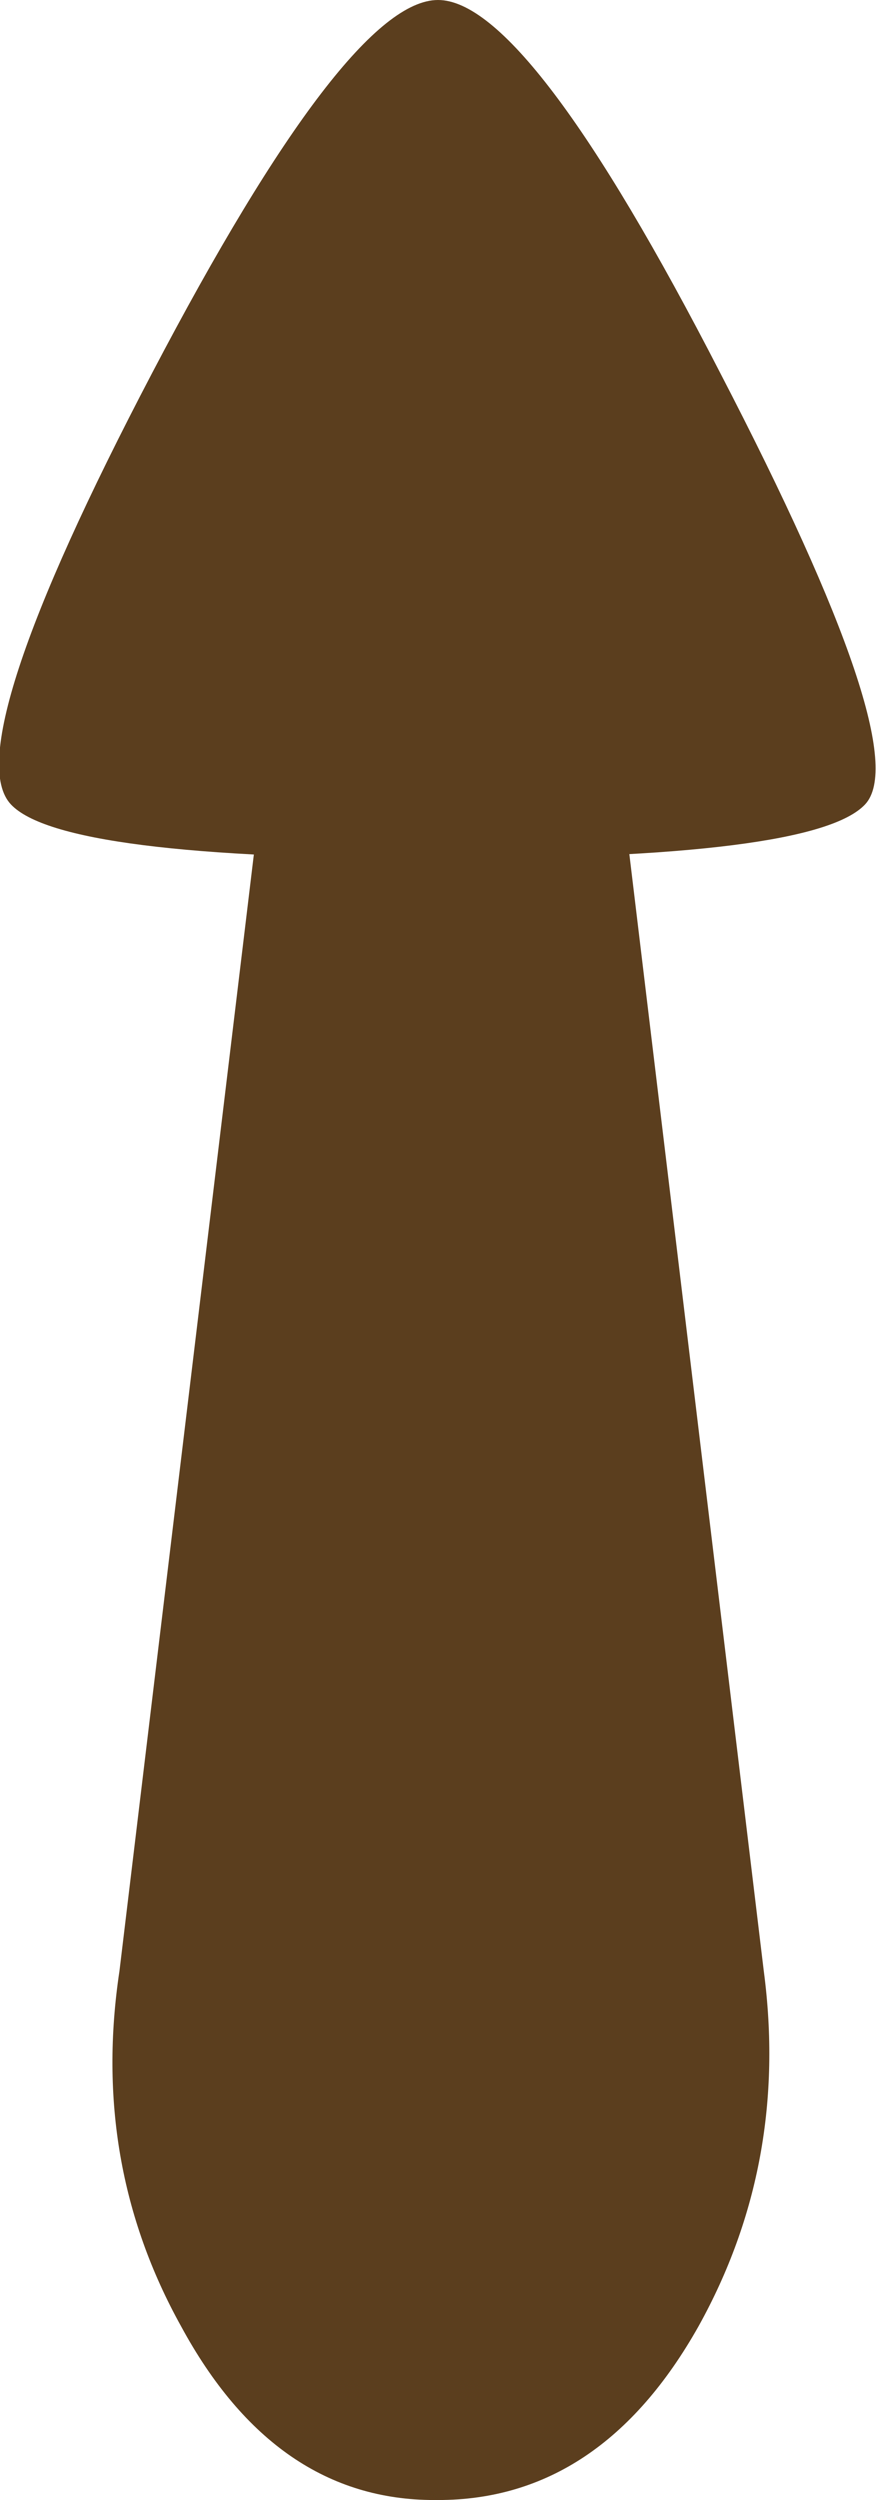 <?xml version="1.0" encoding="UTF-8" standalone="no"?>
<svg xmlns:xlink="http://www.w3.org/1999/xlink" height="34.5px" width="12.1px" xmlns="http://www.w3.org/2000/svg">
  <g transform="matrix(1.0, 0.0, 0.0, 1.0, 6.1, 30.85)">
    <path d="M-0.05 -30.85 Q-1.3 -30.85 -4.0 -25.7 -6.7 -20.55 -5.95 -19.75 -5.25 -19.0 -0.05 -19.0 5.15 -19.0 5.85 -19.75 6.55 -20.5 3.85 -25.7 1.2 -30.85 -0.05 -30.85" fill="#5b3e1e" fill-rule="evenodd" stroke="none"/>
    <path d="M2.45 -20.25 L4.45 -3.65 Q4.8 -1.0 3.55 1.25 2.2 3.65 -0.05 3.65 L-0.1 3.65 Q-2.3 3.65 -3.6 1.25 -4.85 -1.0 -4.45 -3.65 L-2.45 -20.25 Q-2.4 -21.1 -1.65 -21.55 -1.0 -22.0 -0.05 -22.0 L1.6 -21.55 Q2.35 -21.1 2.45 -20.25" fill="#5b3e1e" fill-rule="evenodd" stroke="none"/>
  </g>
</svg>
